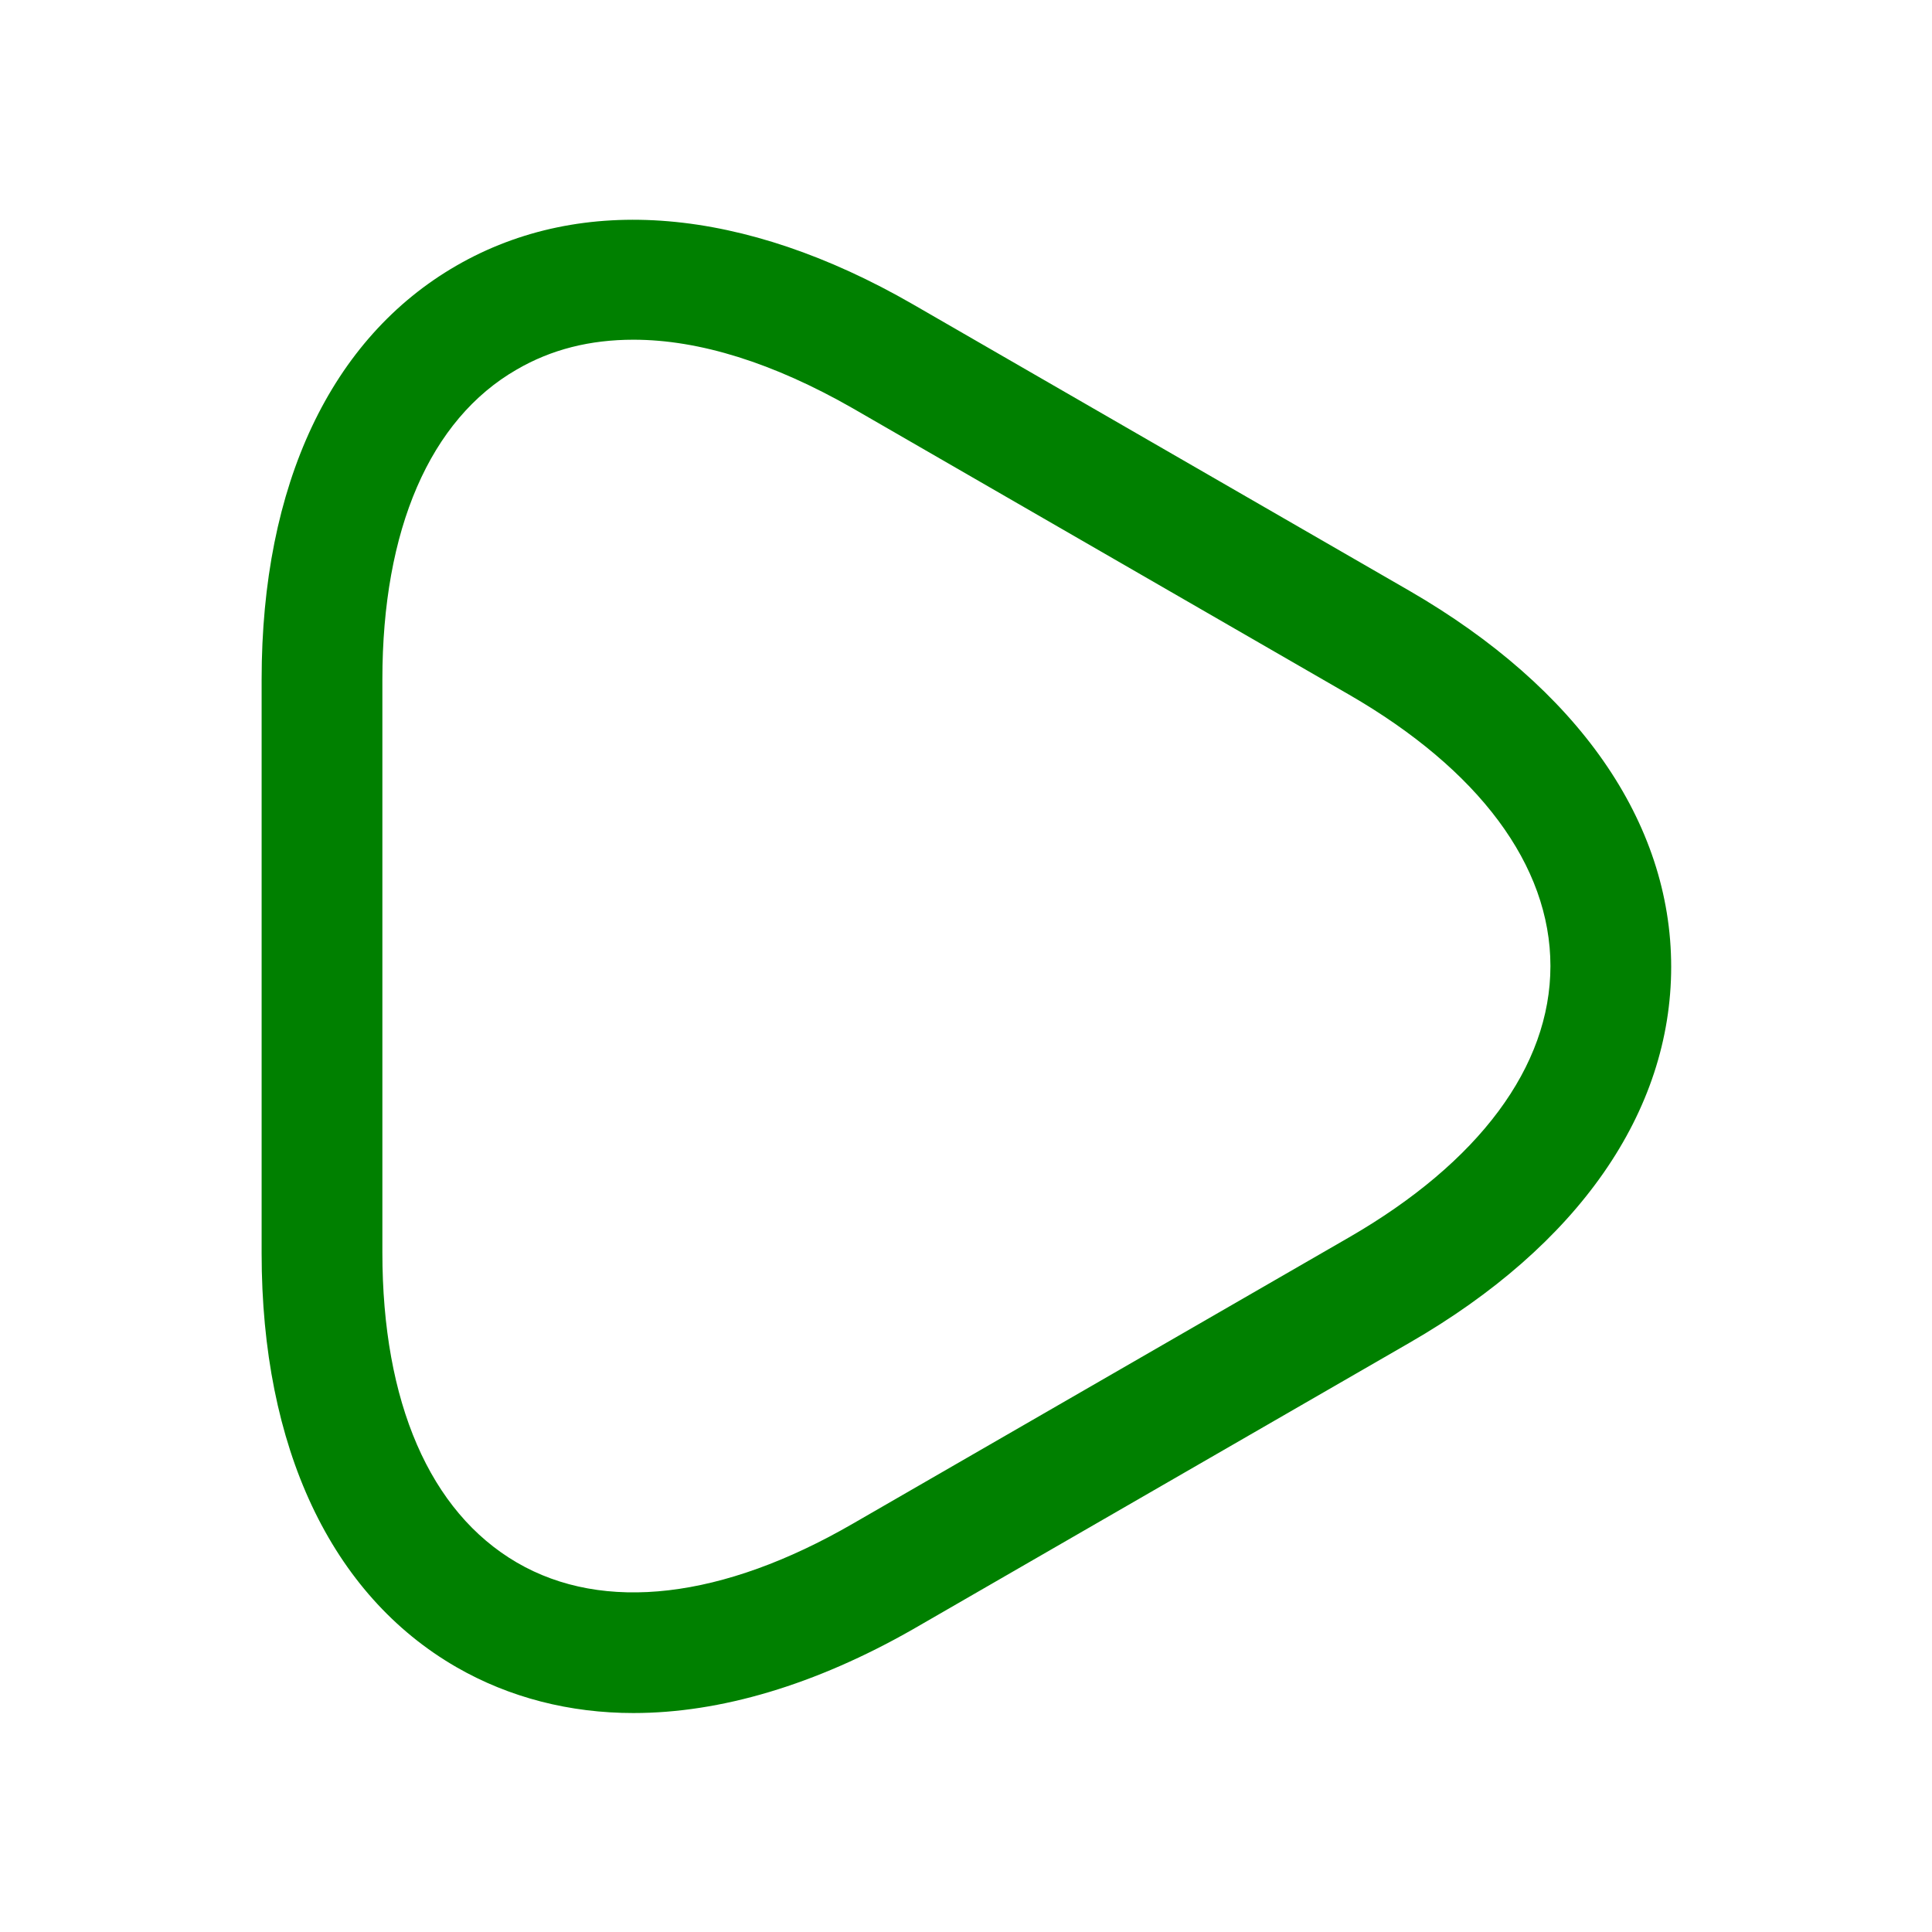 <svg fill="green" height="24" viewBox="0 0 24 24" width="24" xmlns="http://www.w3.org/2000/svg">
  <path d="m7.87 21.28c-.79 0-1.54-.19-2.2-.57-1.56-.9-2.42-2.73-2.42-5.14v-7.13c0-2.42.86-4.24 2.42-5.14s3.57-.73 5.67.48l6.17 3.56c2.09 1.21 3.25 2.87 3.25 4.67s-1.15 3.46-3.25 4.67l-6.17 3.56c-1.21.69-2.39 1.04-3.47 1.04zm0-17.06c-.54 0-1.02.12-1.45.37-1.08.62-1.67 1.99-1.67 3.85v7.12c0 1.86.59 3.22 1.67 3.85s2.56.45 4.17-.48l6.17-3.56c1.61-.93 2.5-2.12 2.5-3.37s-.89-2.44-2.5-3.37l-6.17-3.56c-.98-.56-1.9-.85-2.72-.85z" fill="green"/>
</svg>
